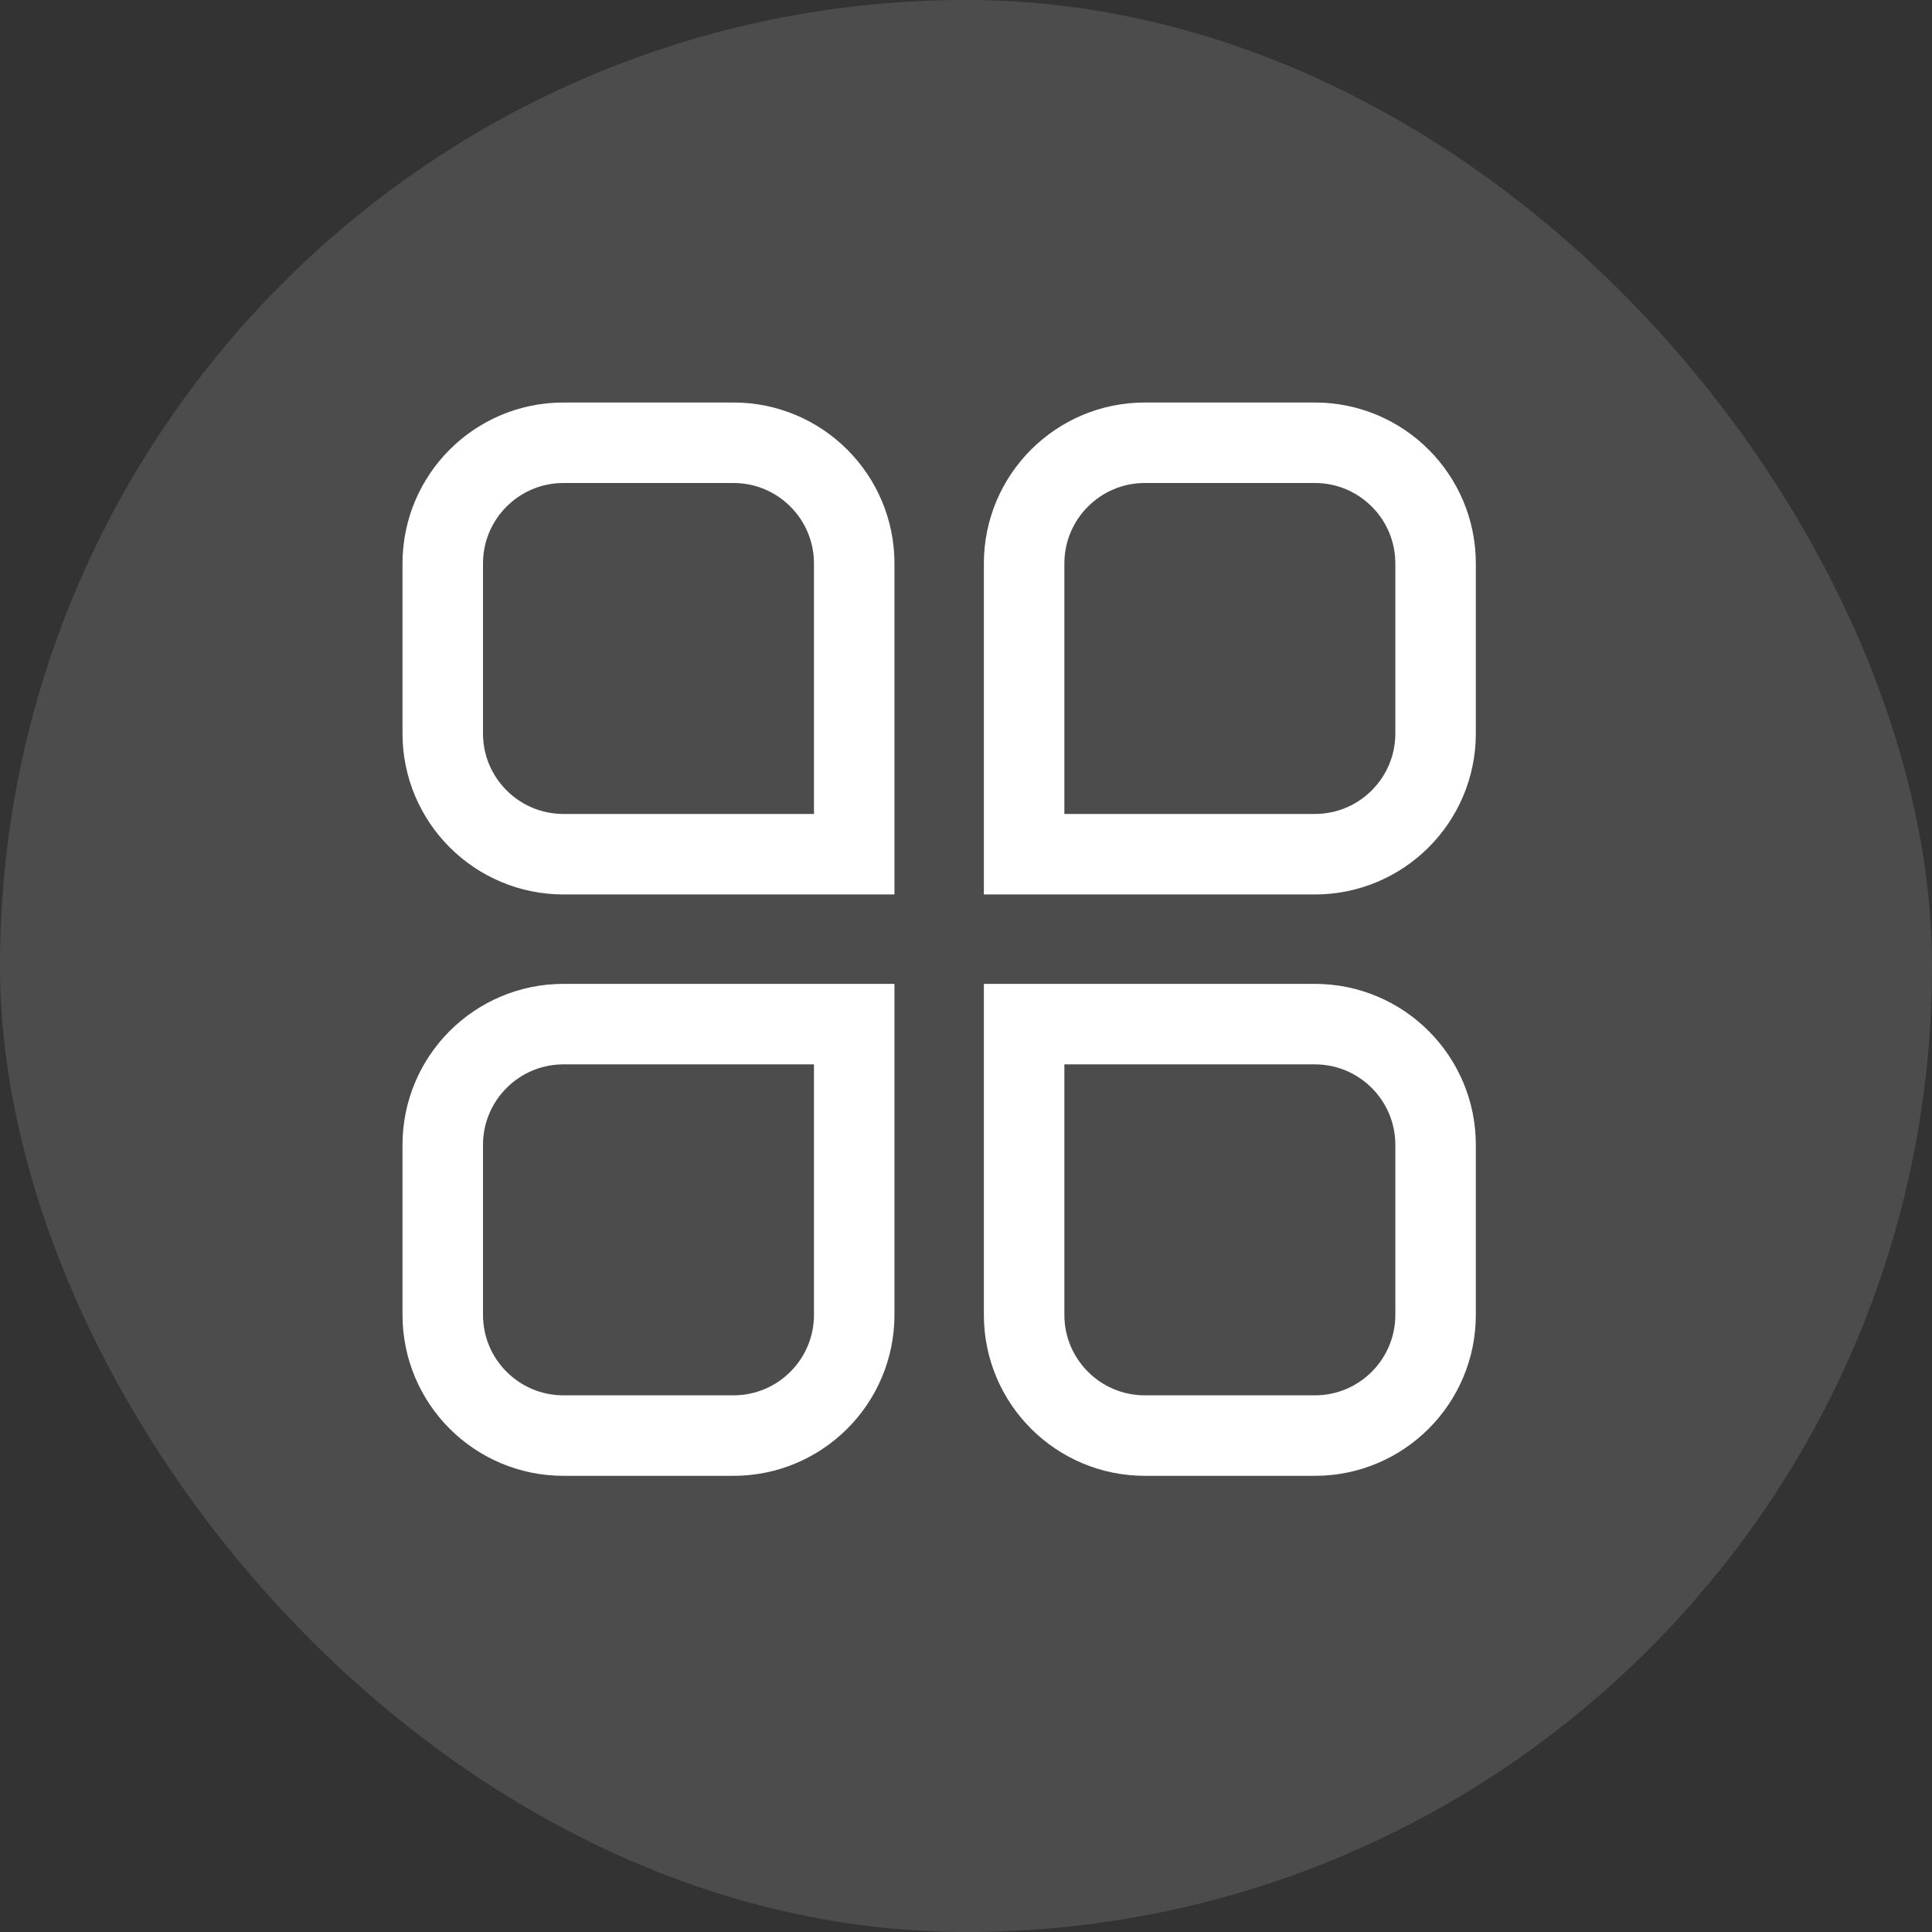 <svg width="36" height="36" viewBox="0 0 36 36" fill="none" xmlns="http://www.w3.org/2000/svg">
<rect x="0" y="0" width="36" height="36" fill="#333333" stroke="none"/>
<rect width="36" height="36" rx="18" fill="#666666" fill-opacity="0.5"/>
<path d="M21.333 8.25H24.5C25.743 8.25 26.75 9.257 26.75 10.5V13.667C26.75 14.909 25.743 15.917 24.5 15.917H19.083V10.5C19.083 9.257 20.091 8.25 21.333 8.25Z" stroke="white" stroke-width="1.5"/>
<path d="M13.667 8.25H10.5C9.257 8.25 8.25 9.257 8.25 10.5V13.667C8.25 14.909 9.257 15.917 10.5 15.917H15.917V10.5C15.917 9.257 14.909 8.25 13.667 8.25Z" stroke="white" stroke-width="1.5"/>
<path d="M21.333 26.75H24.5C25.743 26.75 26.75 25.743 26.75 24.5V21.333C26.75 20.091 25.743 19.083 24.5 19.083H19.083V24.5C19.083 25.743 20.091 26.75 21.333 26.75Z" stroke="white" stroke-width="1.5"/>
<path d="M13.667 26.75H10.5C9.257 26.75 8.25 25.743 8.25 24.5V21.333C8.25 20.091 9.257 19.083 10.5 19.083H15.917V24.5C15.917 25.743 14.909 26.75 13.667 26.75Z" stroke="white" stroke-width="1.5"/>
</svg>
